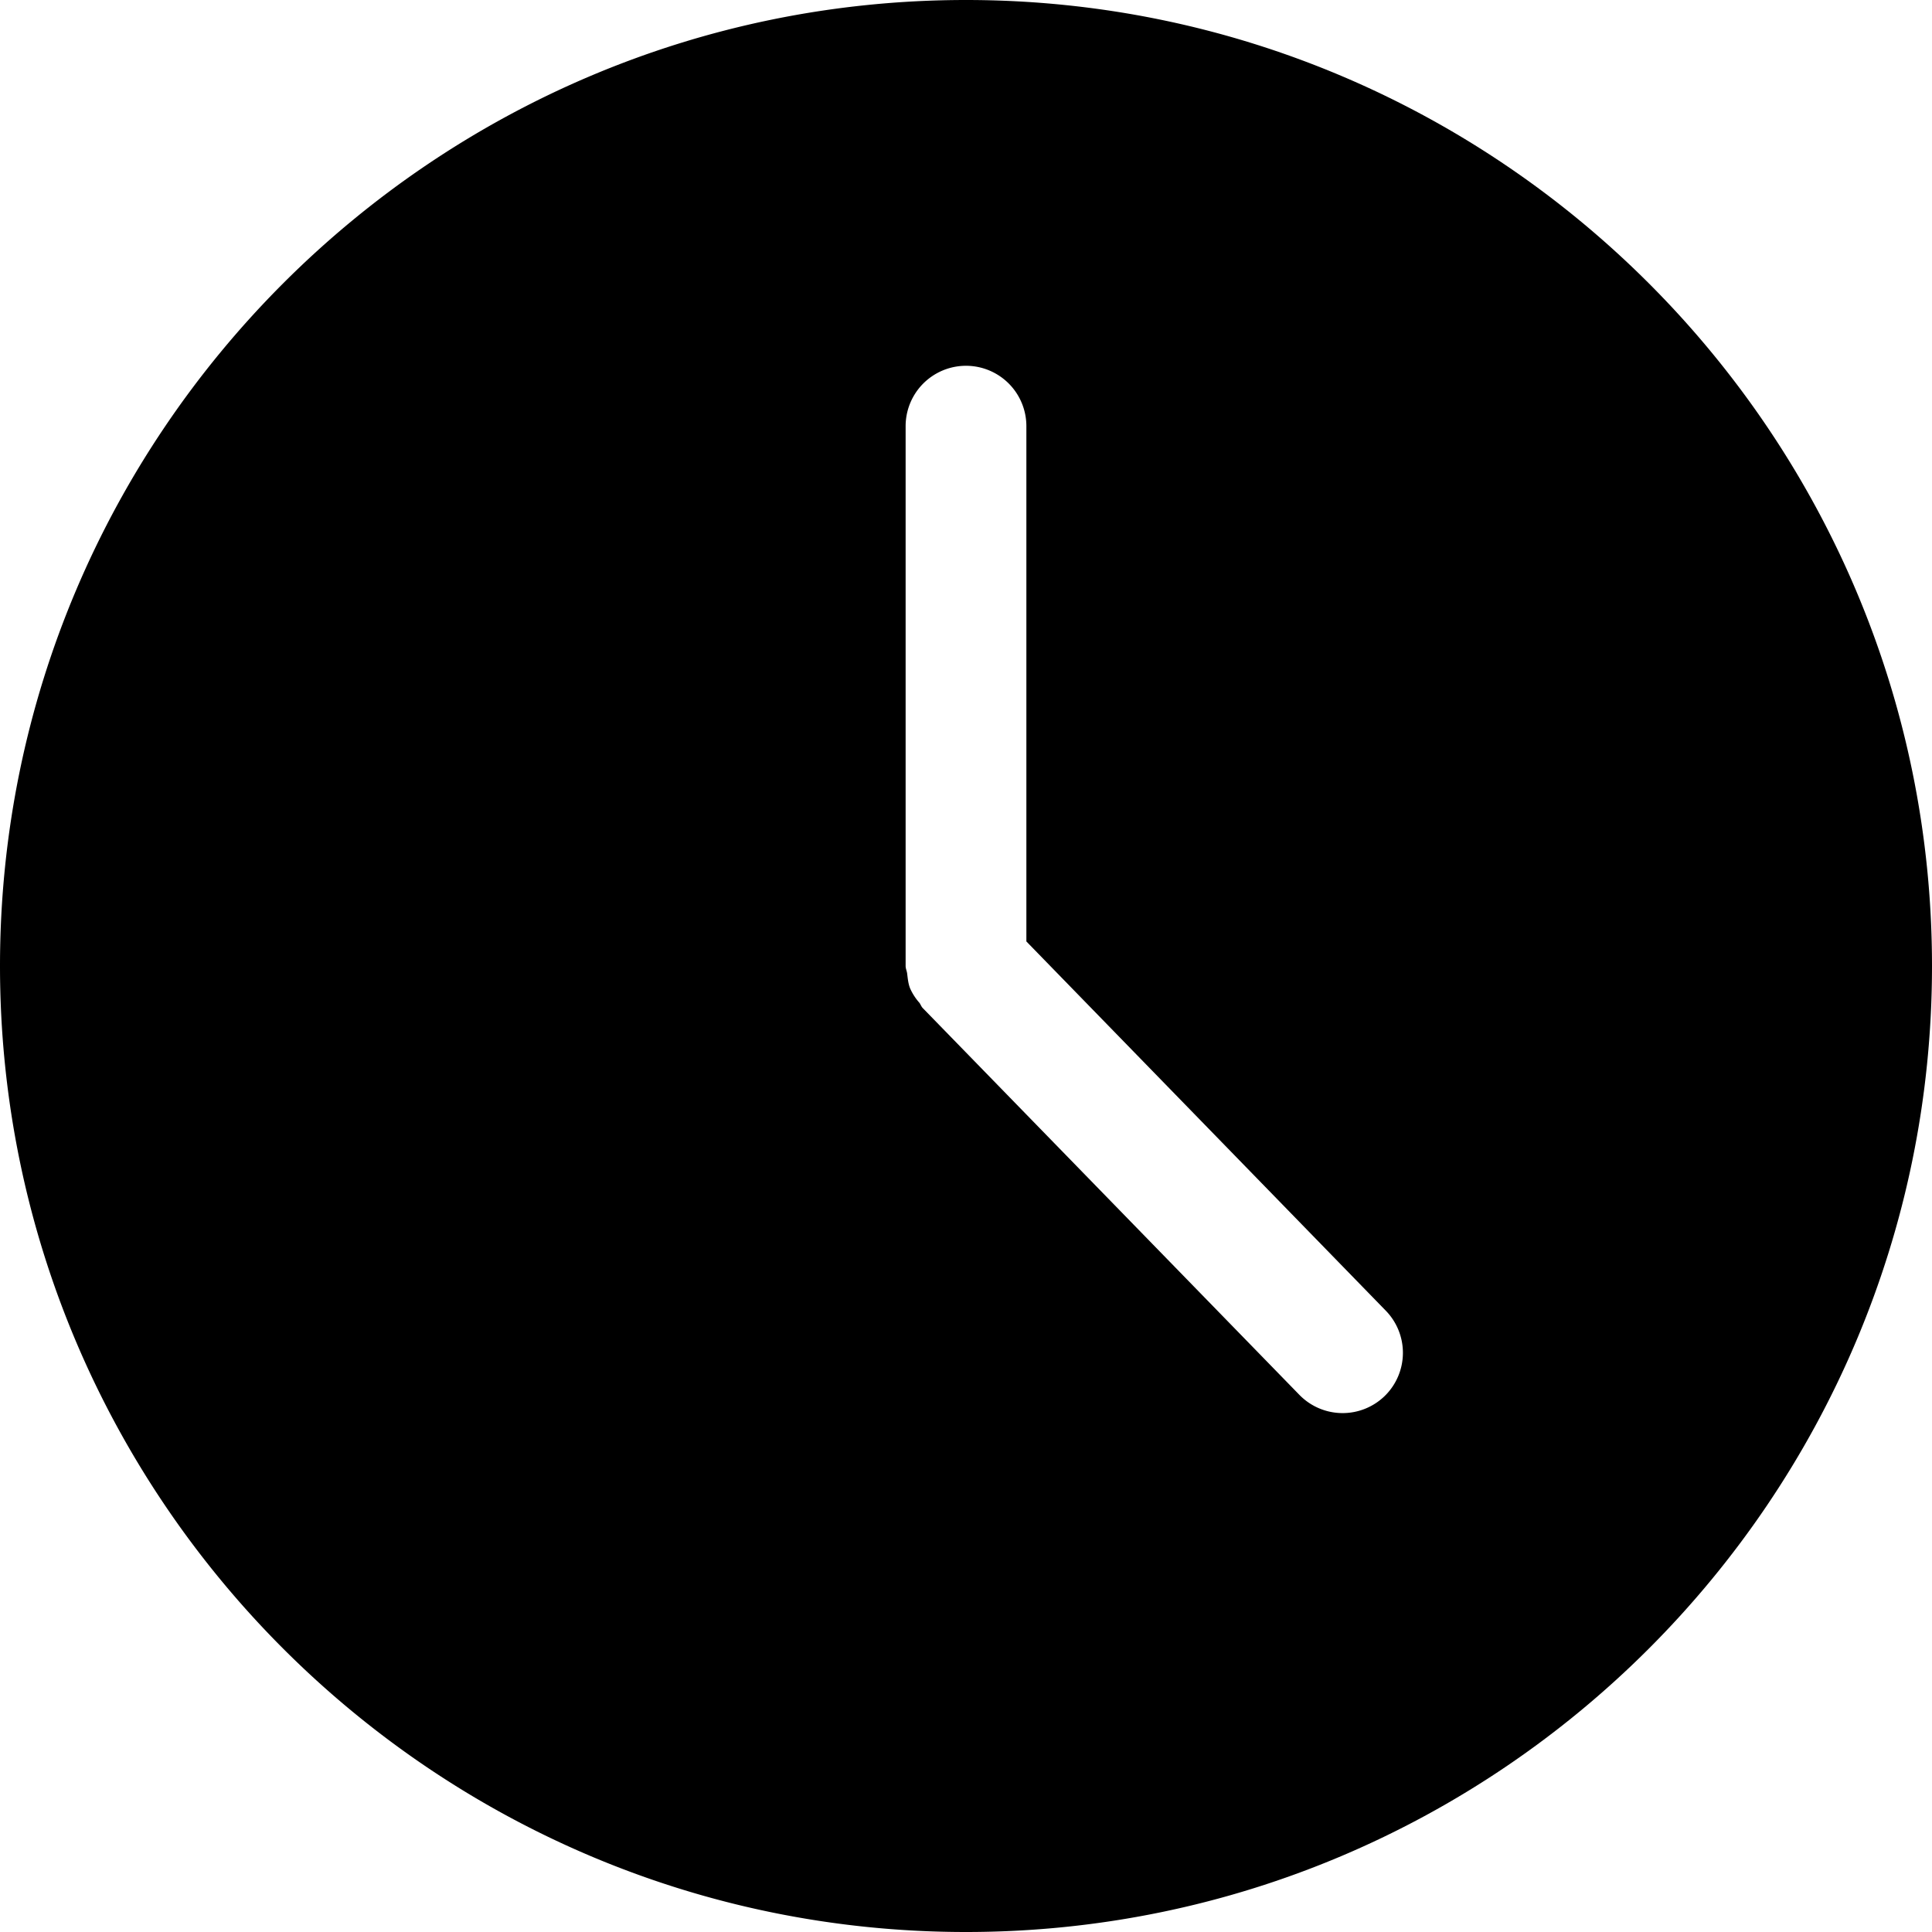 <svg xmlns="http://www.w3.org/2000/svg" width="24" height="24" fill="none" viewBox="0 0 24 24"><path fill="currentColor" fill-rule="evenodd" d="M17.201 17.342a.75.75 0 0 1-1.06-.015l-4.67-4.796-.002-.002-.006-.006c-.019-.02-.026-.044-.041-.065a.7.7 0 0 1-.115-.177c-.025-.06-.03-.124-.038-.187-.004-.033-.019-.061-.019-.094V5.294a.75.75 0 1 1 1.5 0v6.401l4.465 4.587a.75.75 0 0 1-.014 1.06M12 0C5.383 0 0 5.383 0 12c0 6.616 5.383 12 12 12s12-5.384 12-12c0-6.617-5.383-12-12-12" clip-rule="evenodd"/></svg>